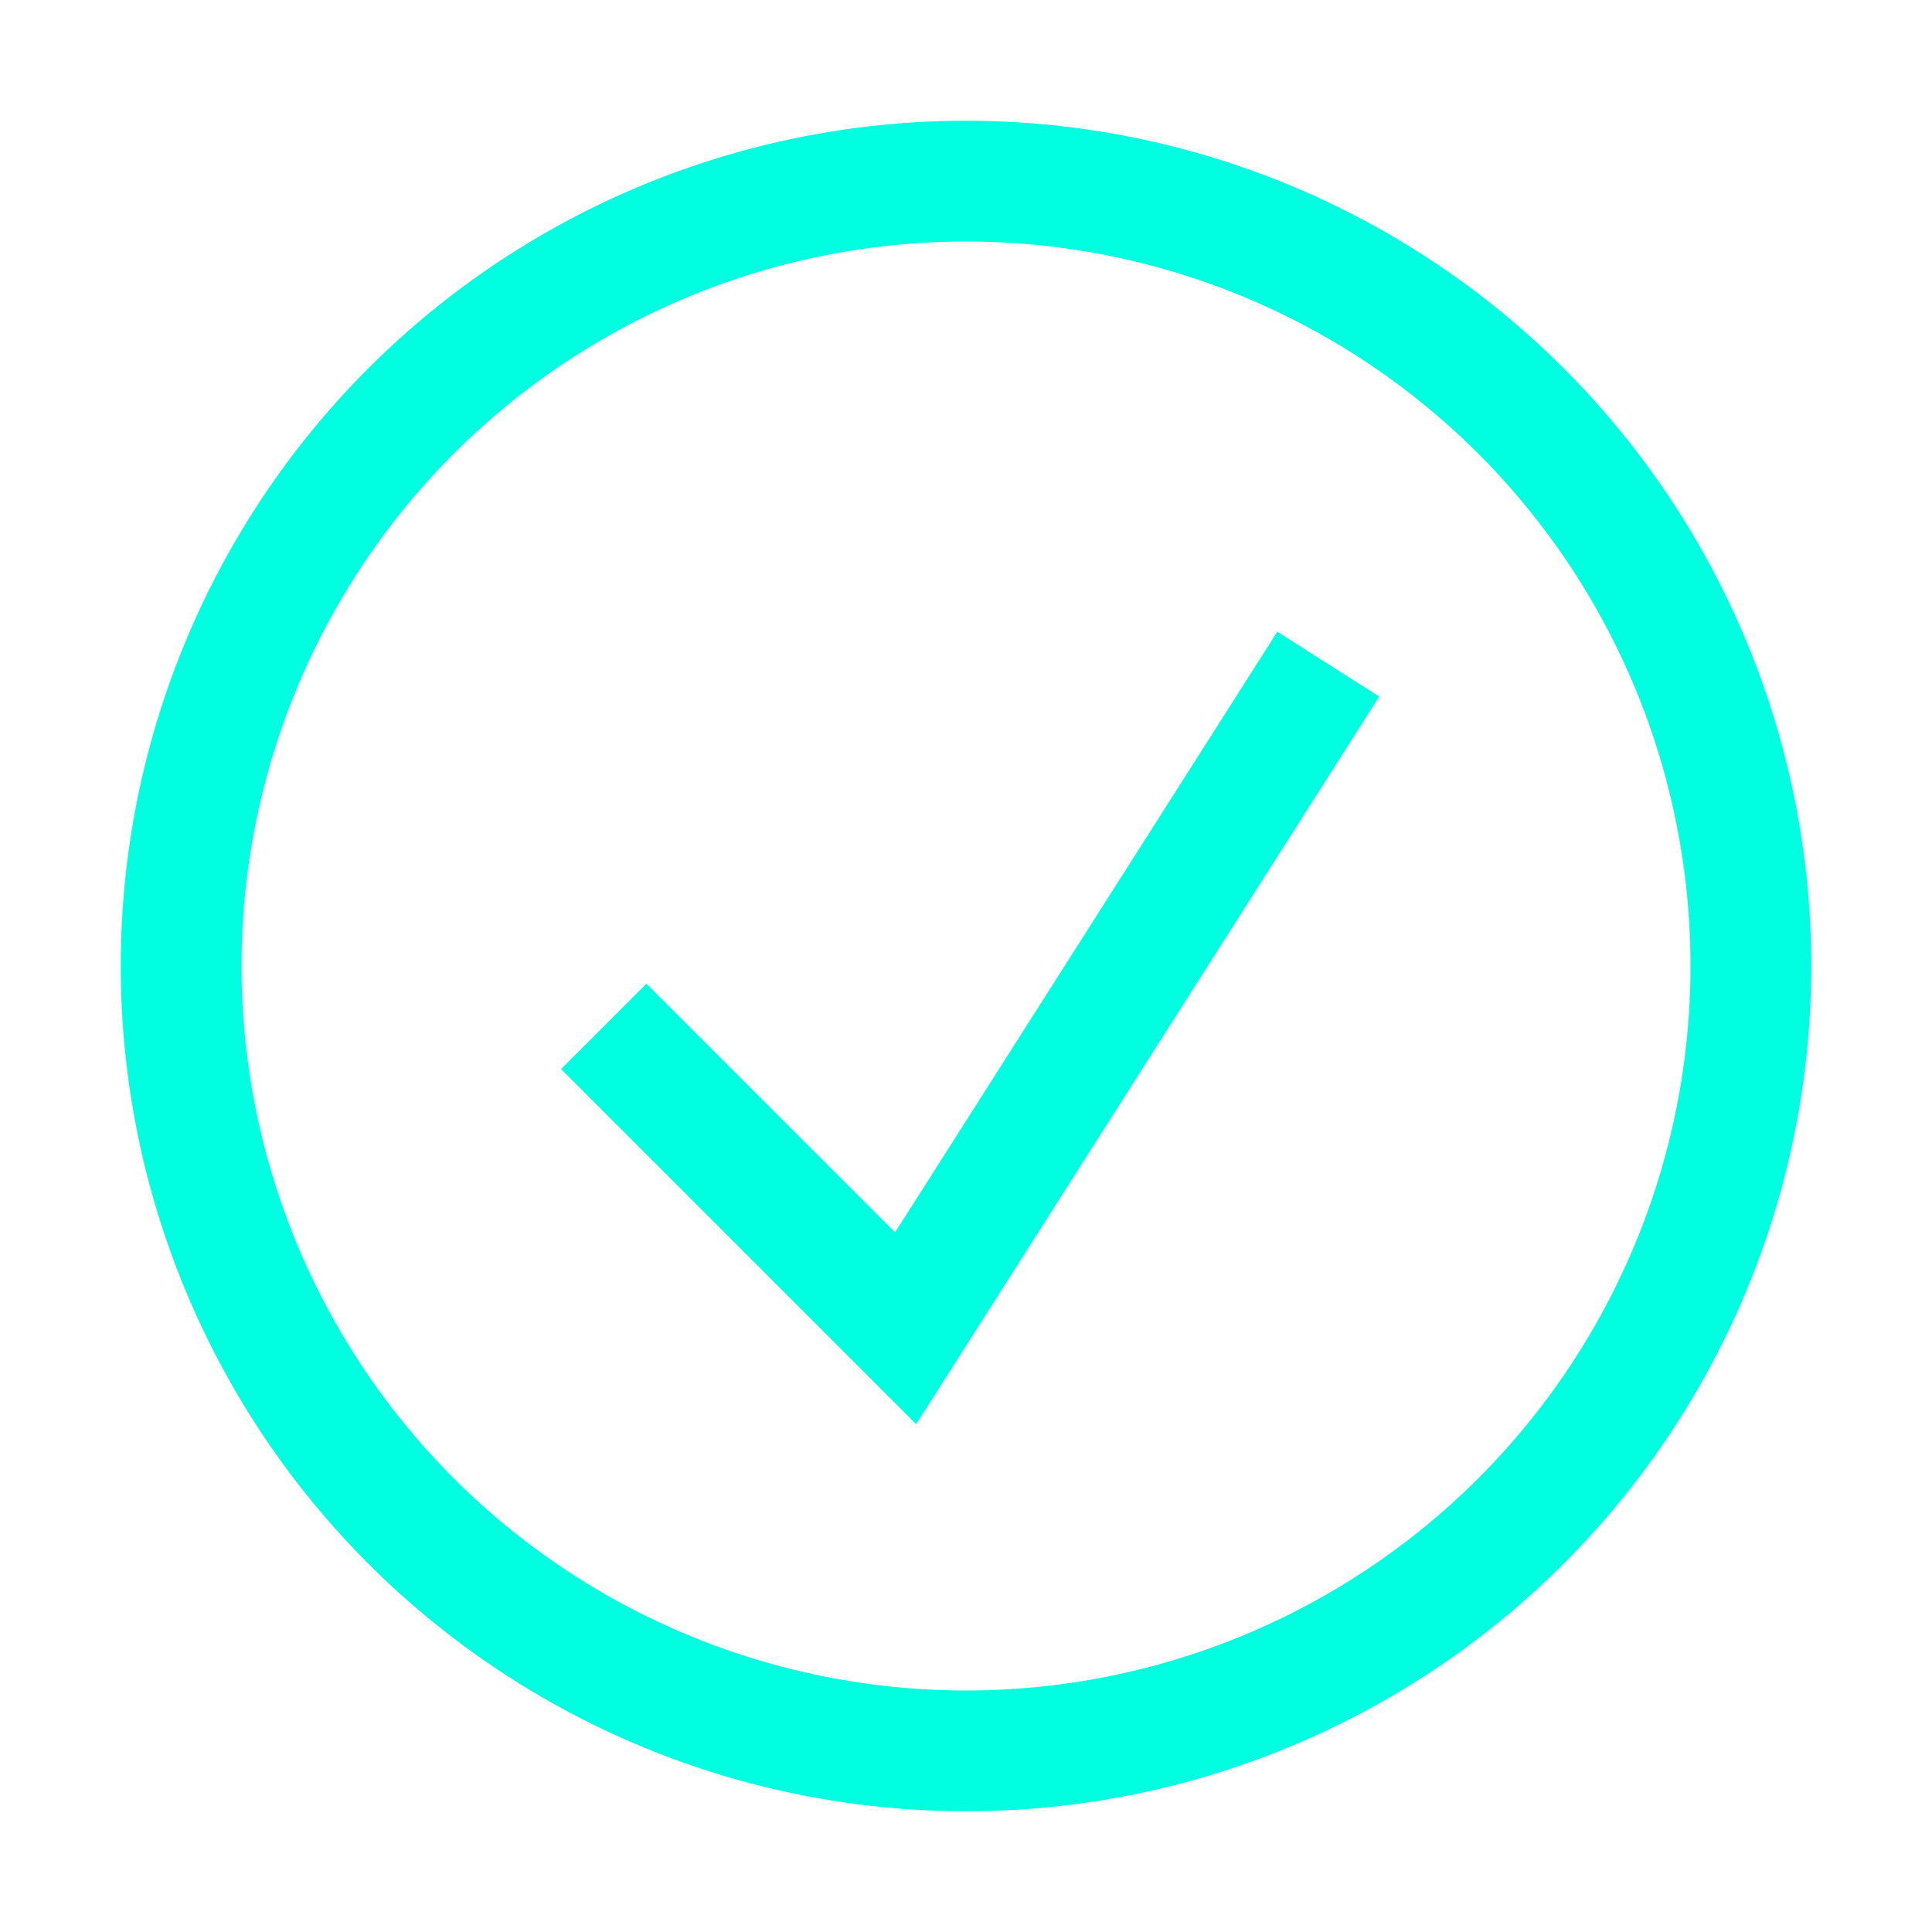 <!-- Success: Neon checkmark -->
<svg xmlns="http://www.w3.org/2000/svg" width="32" height="32">
  <circle cx="16" cy="16" r="13" fill="none" stroke="#00FFE0" stroke-width="2"/>
  <polyline points="10,17 15,22 22,11" fill="none" stroke="#00FFE0" stroke-width="2"/>
</svg>